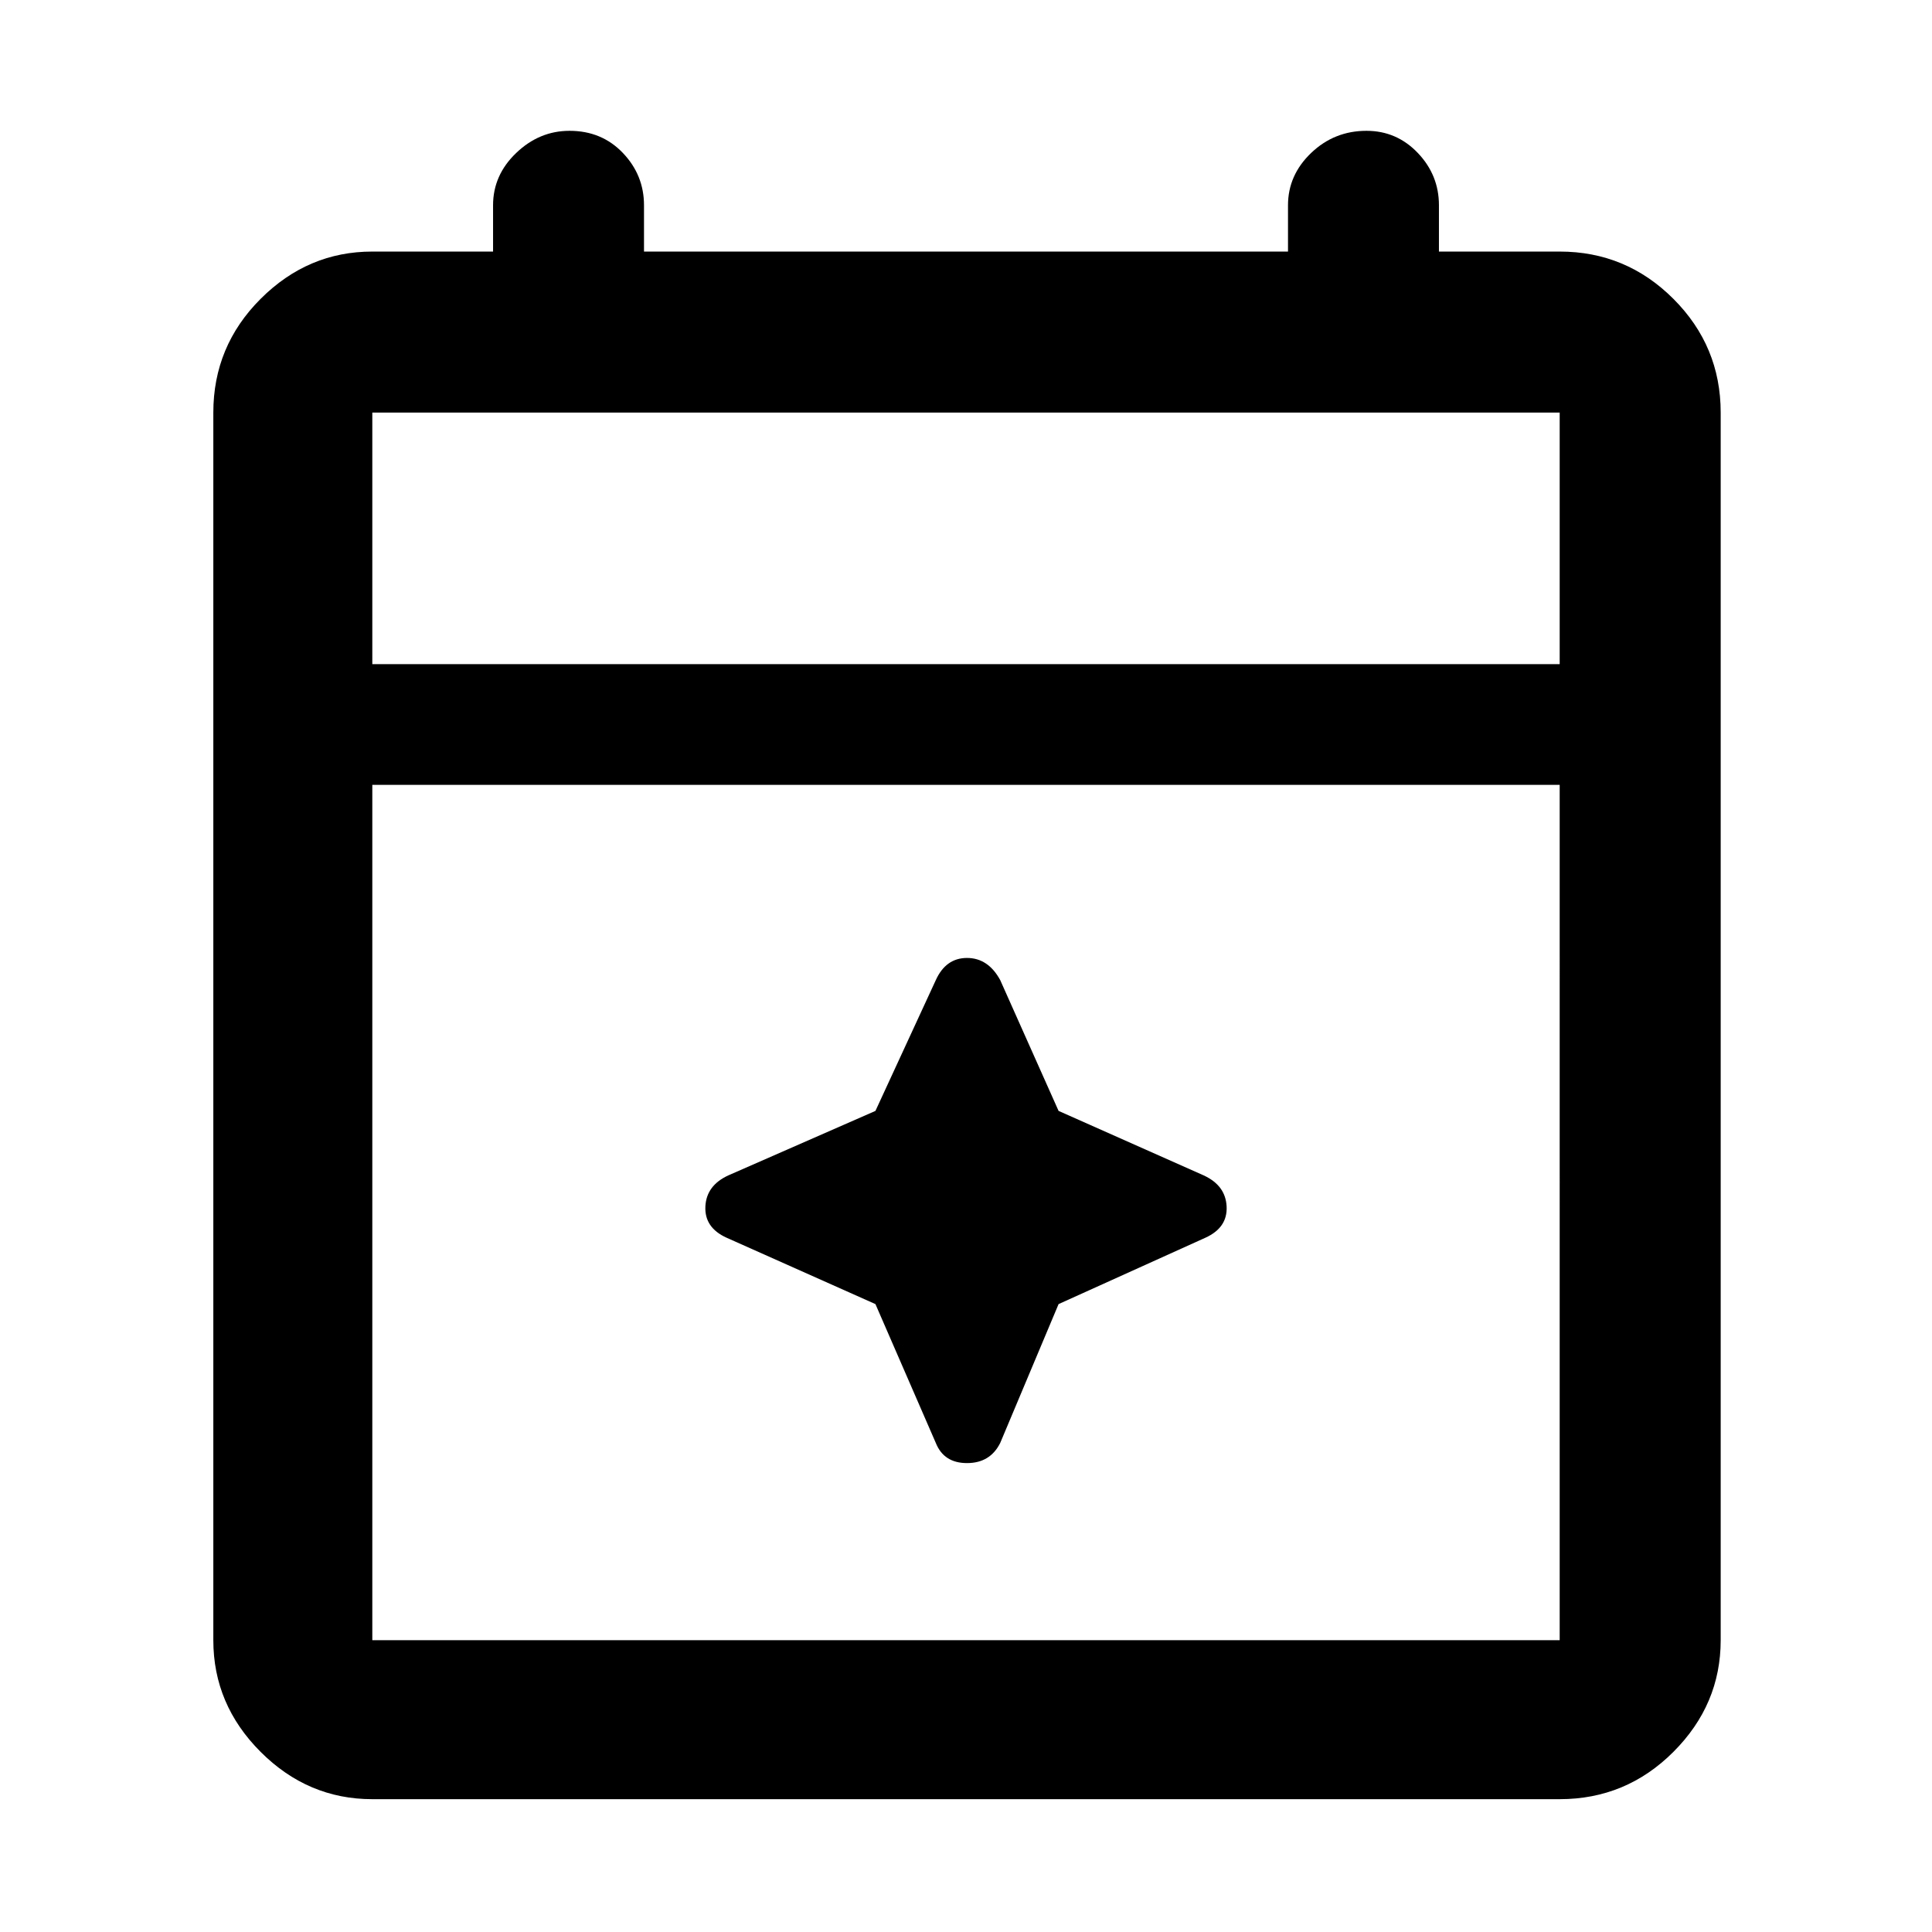 <svg xmlns="http://www.w3.org/2000/svg" width="48" height="48"><path d="M9.25 44.7q-1.6 0-2.775-1.175Q5.3 42.35 5.3 40.75v-30.5q0-1.65 1.175-2.825Q7.65 6.25 9.25 6.25h3V5.1q0-.75.575-1.3t1.325-.55q.8 0 1.325.55.525.55.525 1.3v1.15h16V5.1q0-.75.575-1.3t1.375-.55q.75 0 1.275.55.525.55.525 1.3v1.15h3q1.65 0 2.825 1.175Q42.75 8.6 42.75 10.25v30.5q0 1.6-1.175 2.775Q40.4 44.7 38.75 44.7zm0-3.95h29.5V19.5H9.25v21.25zm0-24.25h29.5v-6.25H9.25zm0 0v-6.25 6.25zm14 19.35-1.5-3.45-3.7-1.65q-.55-.25-.525-.775.025-.525.575-.775l3.65-1.6 1.5-3.25q.25-.55.775-.55t.825.55l1.45 3.25 3.6 1.6q.55.25.575.775.025.525-.525.775L26.3 32.4l-1.45 3.45q-.25.5-.825.5t-.775-.5z"/></svg>